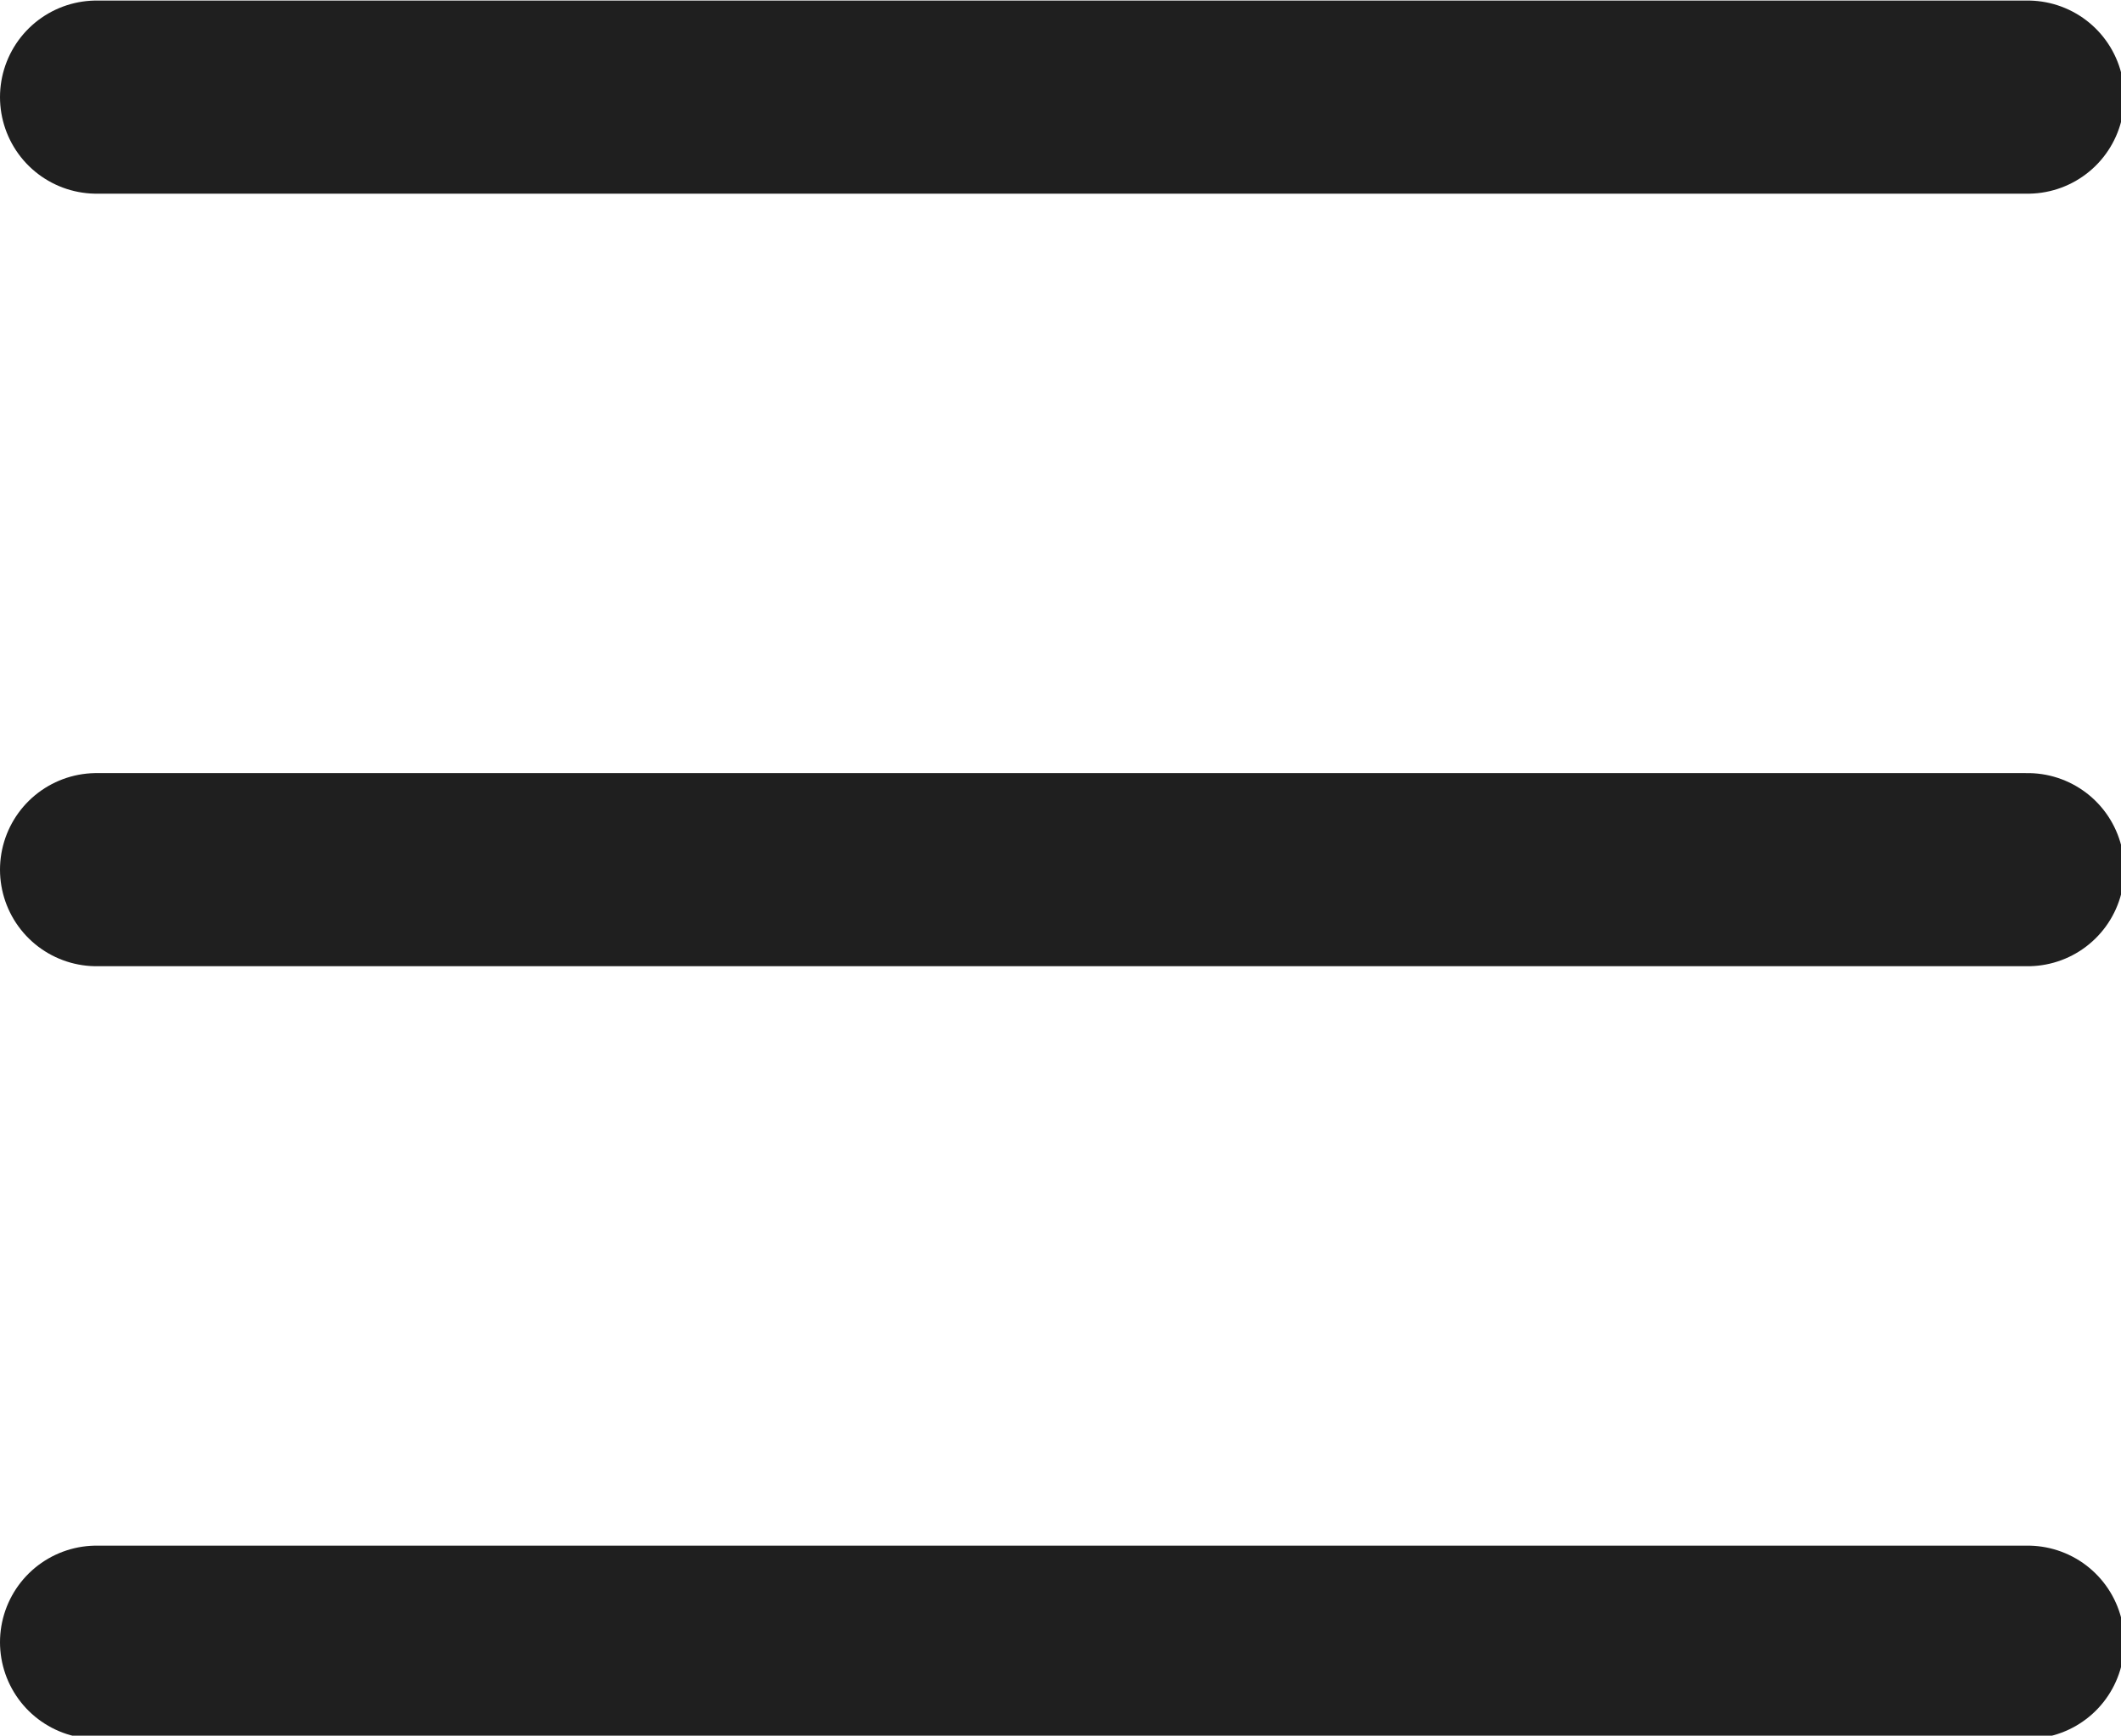 <?xml version="1.0" encoding="UTF-8" standalone="no"?>
<!-- Created with Inkscape (http://www.inkscape.org/) -->

<svg
   width="5.821mm"
   height="4.763mm"
   viewBox="0 0 5.821 4.763"
   version="1.1"
   id="svg1"
   xml:space="preserve"
   xmlns:inkscape="http://www.inkscape.org/namespaces/inkscape"
   xmlns:sodipodi="http://sodipodi.sourceforge.net/DTD/sodipodi-0.dtd"
   xmlns="http://www.w3.org/2000/svg"
   xmlns:svg="http://www.w3.org/2000/svg"><sodipodi:namedview
     id="namedview1"
     pagecolor="#ffffff"
     bordercolor="#000000"
     borderopacity="0.25"
     inkscape:showpageshadow="2"
     inkscape:pageopacity="0.0"
     inkscape:pagecheckerboard="0"
     inkscape:deskcolor="#d1d1d1"
     inkscape:document-units="mm" /><defs
     id="defs1" /><g
     inkscape:label="Camada 1"
     inkscape:groupmode="layer"
     id="layer1"
     transform="translate(-102.119,-146.119)"><g
       style="fill:#c92071;fill-opacity:1;stroke:#1f1f1f;stroke-opacity:1"
       id="g1"
       transform="matrix(0.265,0,0,0.265,101.854,145.193)"
       inkscape:export-filename="close_24dp.svg"
       inkscape:export-xdpi="96"
       inkscape:export-ydpi="96"><path
         d="M 2,12.5 H 22"
         stroke="#1f1f1f"
         stroke-width="2"
         stroke-linecap="round"
         id="path1"
         style="fill:#c92071;fill-opacity:1;stroke:#1f1f1f;stroke-opacity:1" /><path
         d="M 2,4.5 H 22"
         stroke="#1f1f1f"
         stroke-width="2"
         stroke-linecap="round"
         id="path2"
         style="fill:#c92071;fill-opacity:1;stroke:#1f1f1f;stroke-opacity:1" /><path
         d="M 2,20.5 H 22"
         stroke="#1f1f1f"
         stroke-width="2"
         stroke-linecap="round"
         id="path3"
         style="fill:#c92071;fill-opacity:1;stroke:#1f1f1f;stroke-opacity:1" /></g></g></svg>

